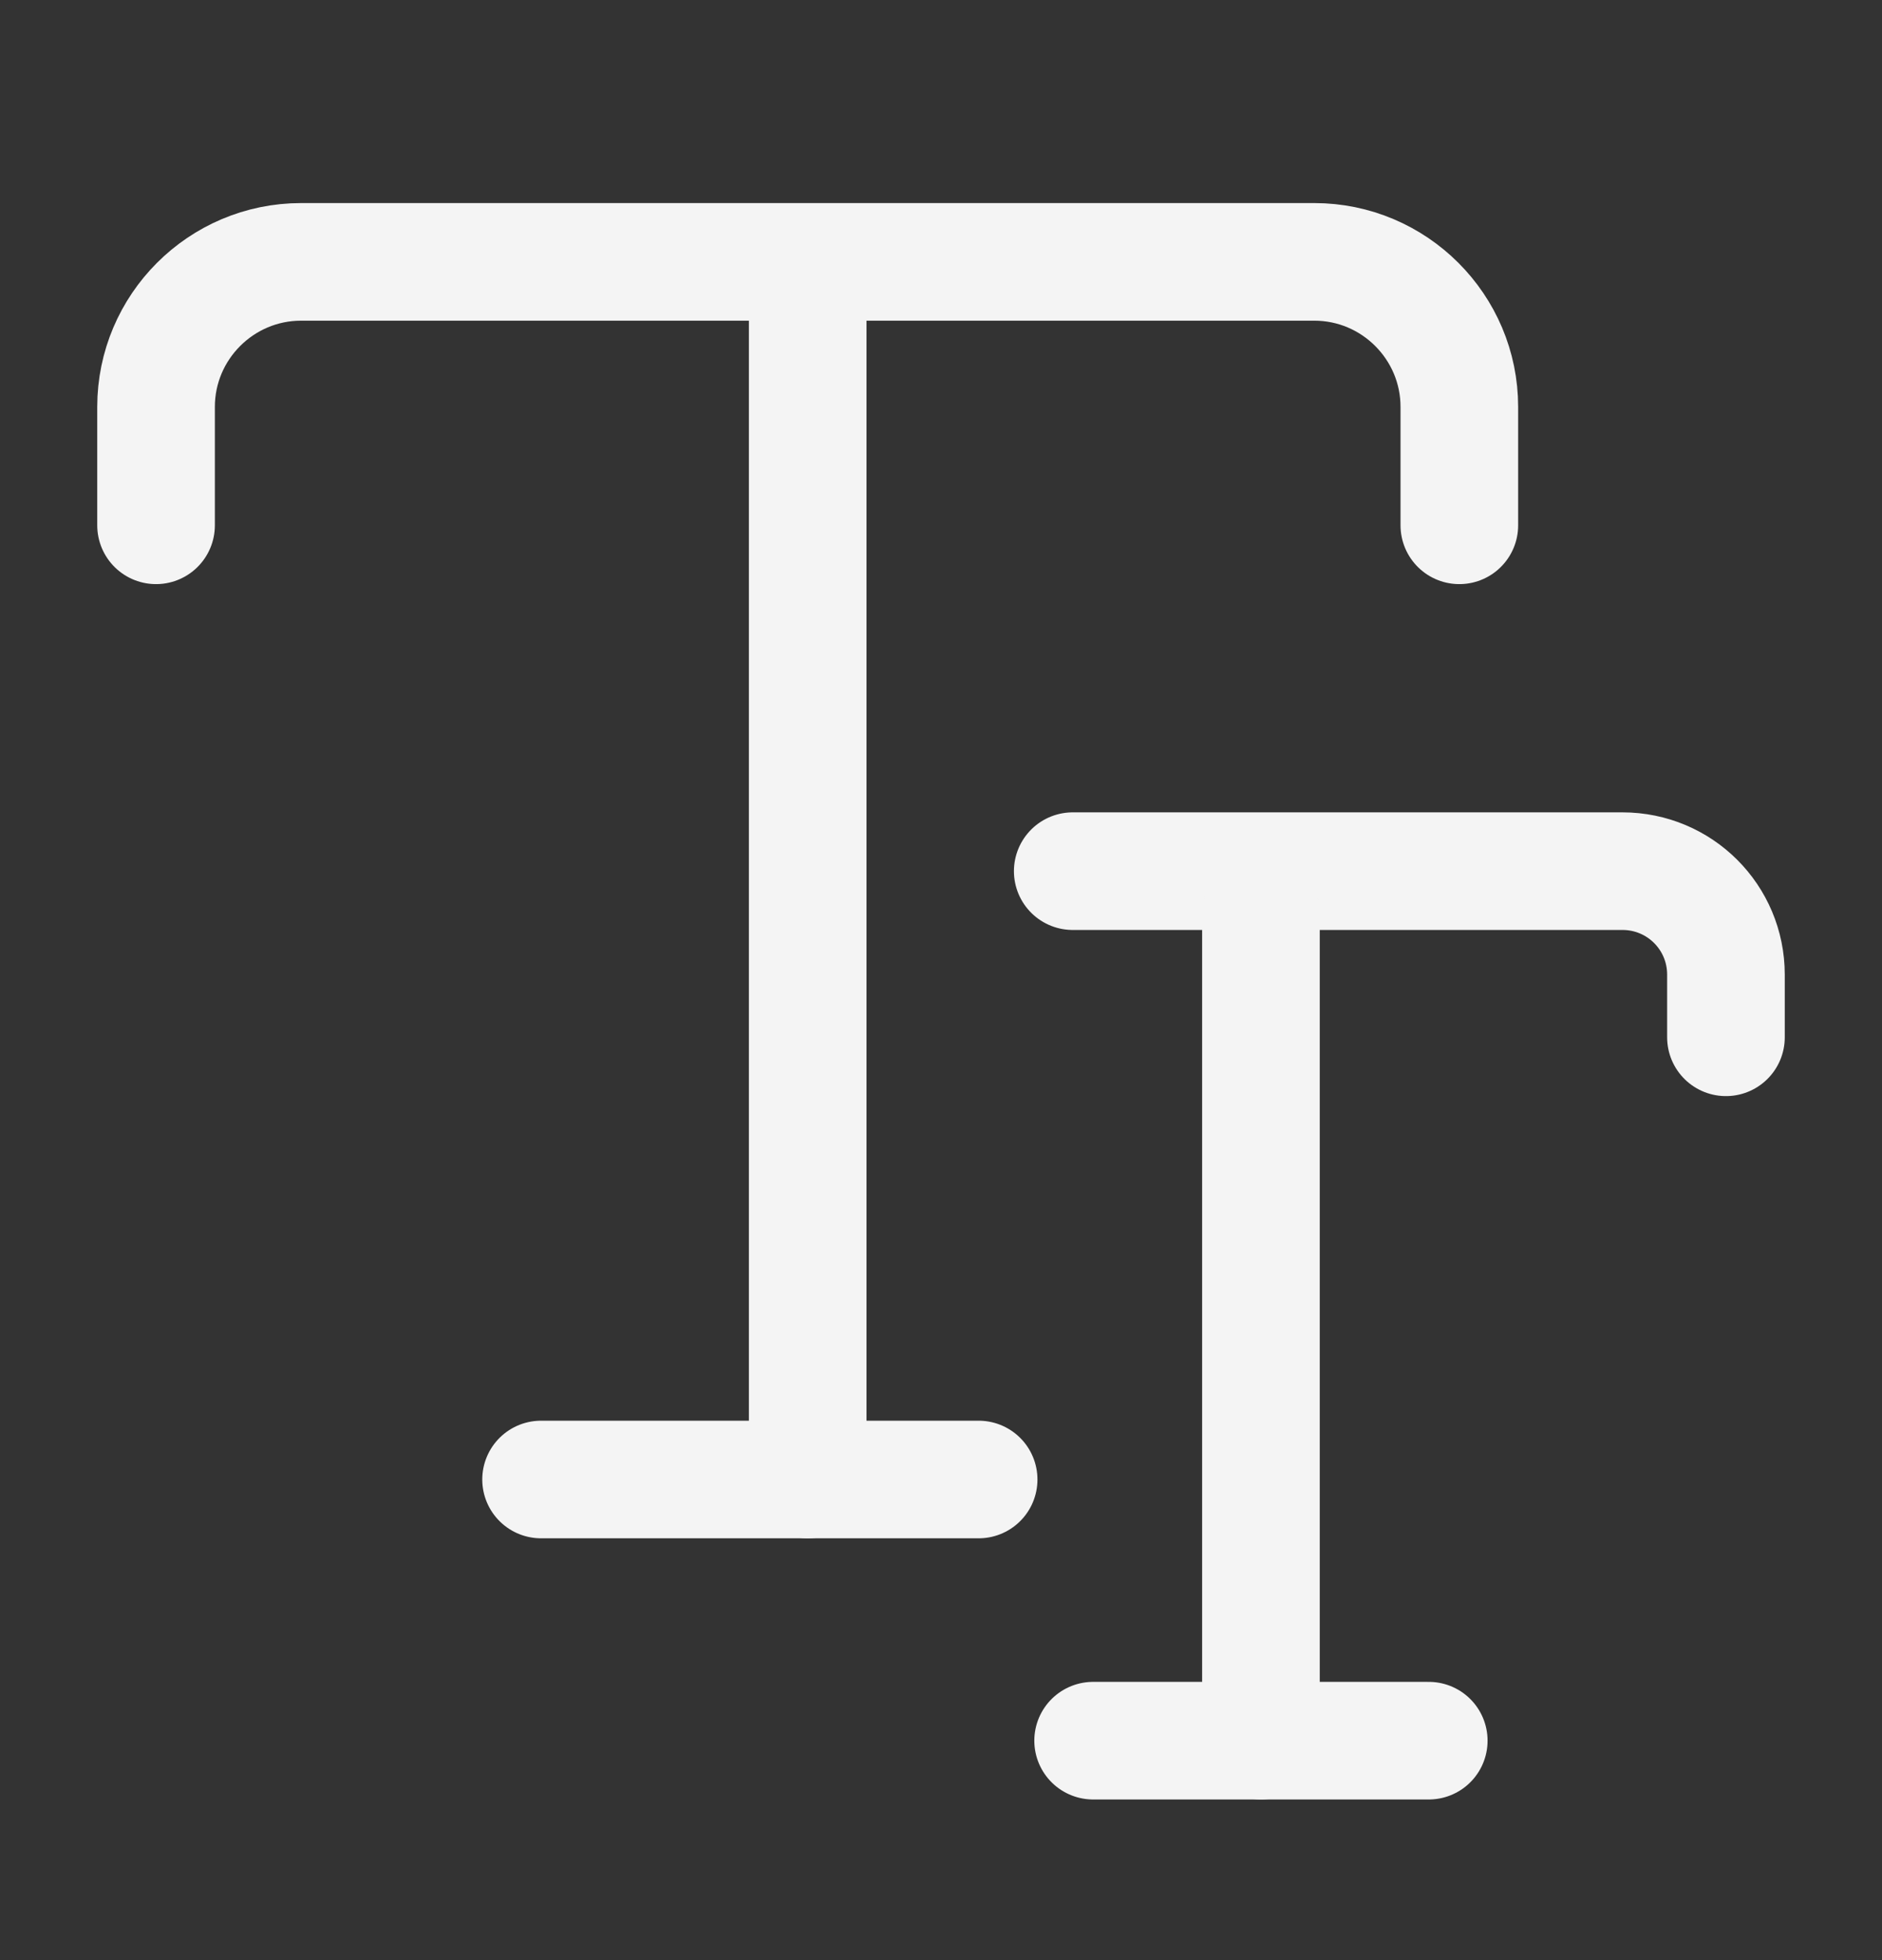 <svg width="24" height="25" viewBox="0 0 24 25" fill="none" xmlns="http://www.w3.org/2000/svg">
<rect x="0" y="0" width="24" height="25" fill="#333333" stroke="none"/>
<path d="M1.99 6.7V5.19C1.99 4.17 2.82 3.34 3.84 3.34H16.76C17.78 3.34 18.61 4.17 18.61 5.19V6.7" stroke="#F4F4F4" stroke-width="1.5" stroke-linecap="round" stroke-linejoin="round"/>
<path d="M10.3 18.87V4.09" stroke="#F4F4F4" stroke-width="1.5" stroke-linecap="round" stroke-linejoin="round"/>
<path d="M6.9 18.87H12.48" stroke="#F4F4F4" stroke-width="1.5" stroke-linecap="round" stroke-linejoin="round"/>
<path d="M13.68 11.111H20.69C21.42 11.111 22.01 11.7 22.01 12.431V13.23" stroke="#F4F4F4" stroke-width="1.5" stroke-linecap="round" stroke-linejoin="round"/>
<path d="M16.08 22.201V11.64" stroke="#F4F4F4" stroke-width="1.5" stroke-linecap="round" stroke-linejoin="round"/>
<path d="M13.94 22.201H18.22" stroke="#F4F4F4" stroke-width="1.5" stroke-linecap="round" stroke-linejoin="round"/>
</svg>
